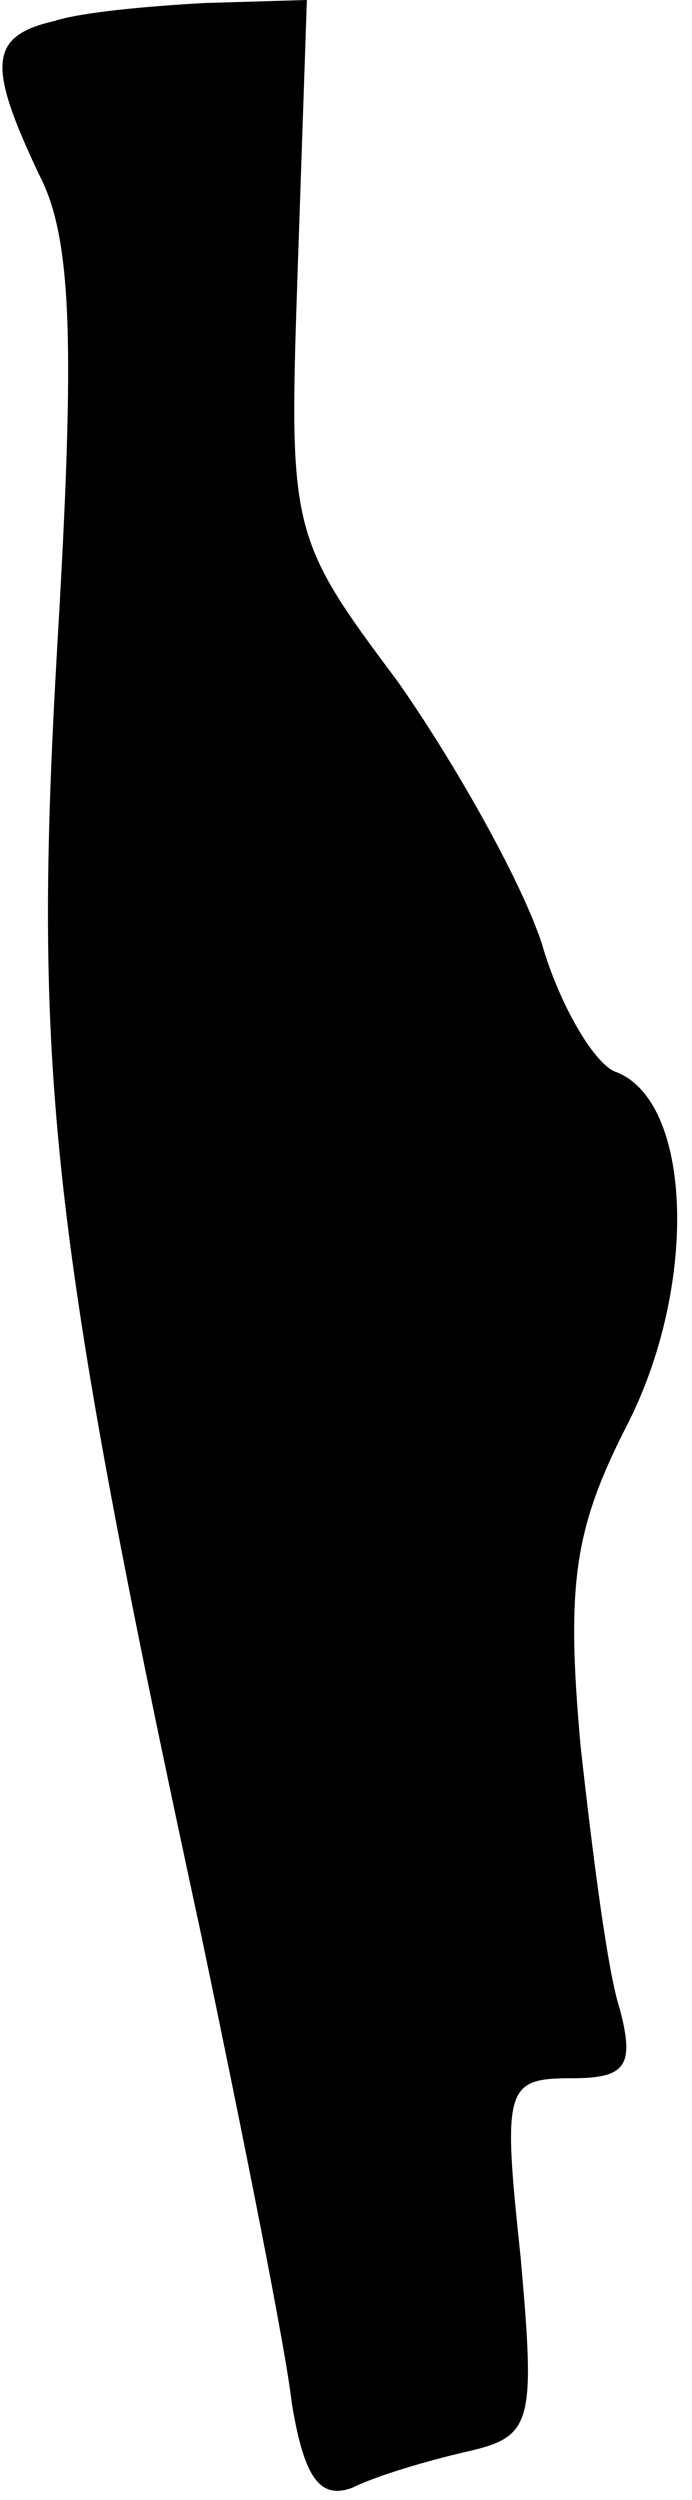 <?xml version="1.0" standalone="no"?>
<!DOCTYPE svg PUBLIC "-//W3C//DTD SVG 20010904//EN"
 "http://www.w3.org/TR/2001/REC-SVG-20010904/DTD/svg10.dtd">
<svg version="1.0" xmlns="http://www.w3.org/2000/svg"
 width="23pt" height="83pt" viewBox="0 0 23 83"
 preserveAspectRatio="xMidYMid meet">
<g transform="translate(0,83) scale(0.1,-0.1)"
fill="#000000" stroke="none">
<path fill="#000000" stroke="none" d="M18 823 c-22 -5 -22 -15 -5 -51 11 -21
12 -56 6 -157 -8 -140 -3 -192 48 -428 14 -67 28 -137 30 -155 4 -24 9 -32 20
-28 8 4 25 9 38 12 22 5 23 9 18 65 -6 56 -5 59 17 59 18 0 21 4 16 23 -4 12
-9 51 -13 87 -5 55 -2 73 16 108 23 46 21 106 -4 116 -7 2 -19 22 -25 43 -7
21 -29 60 -48 87 -36 48 -36 50 -33 138 l3 88 -34 -1 c-18 -1 -41 -3 -50 -6z"/>
</g>
</svg>
